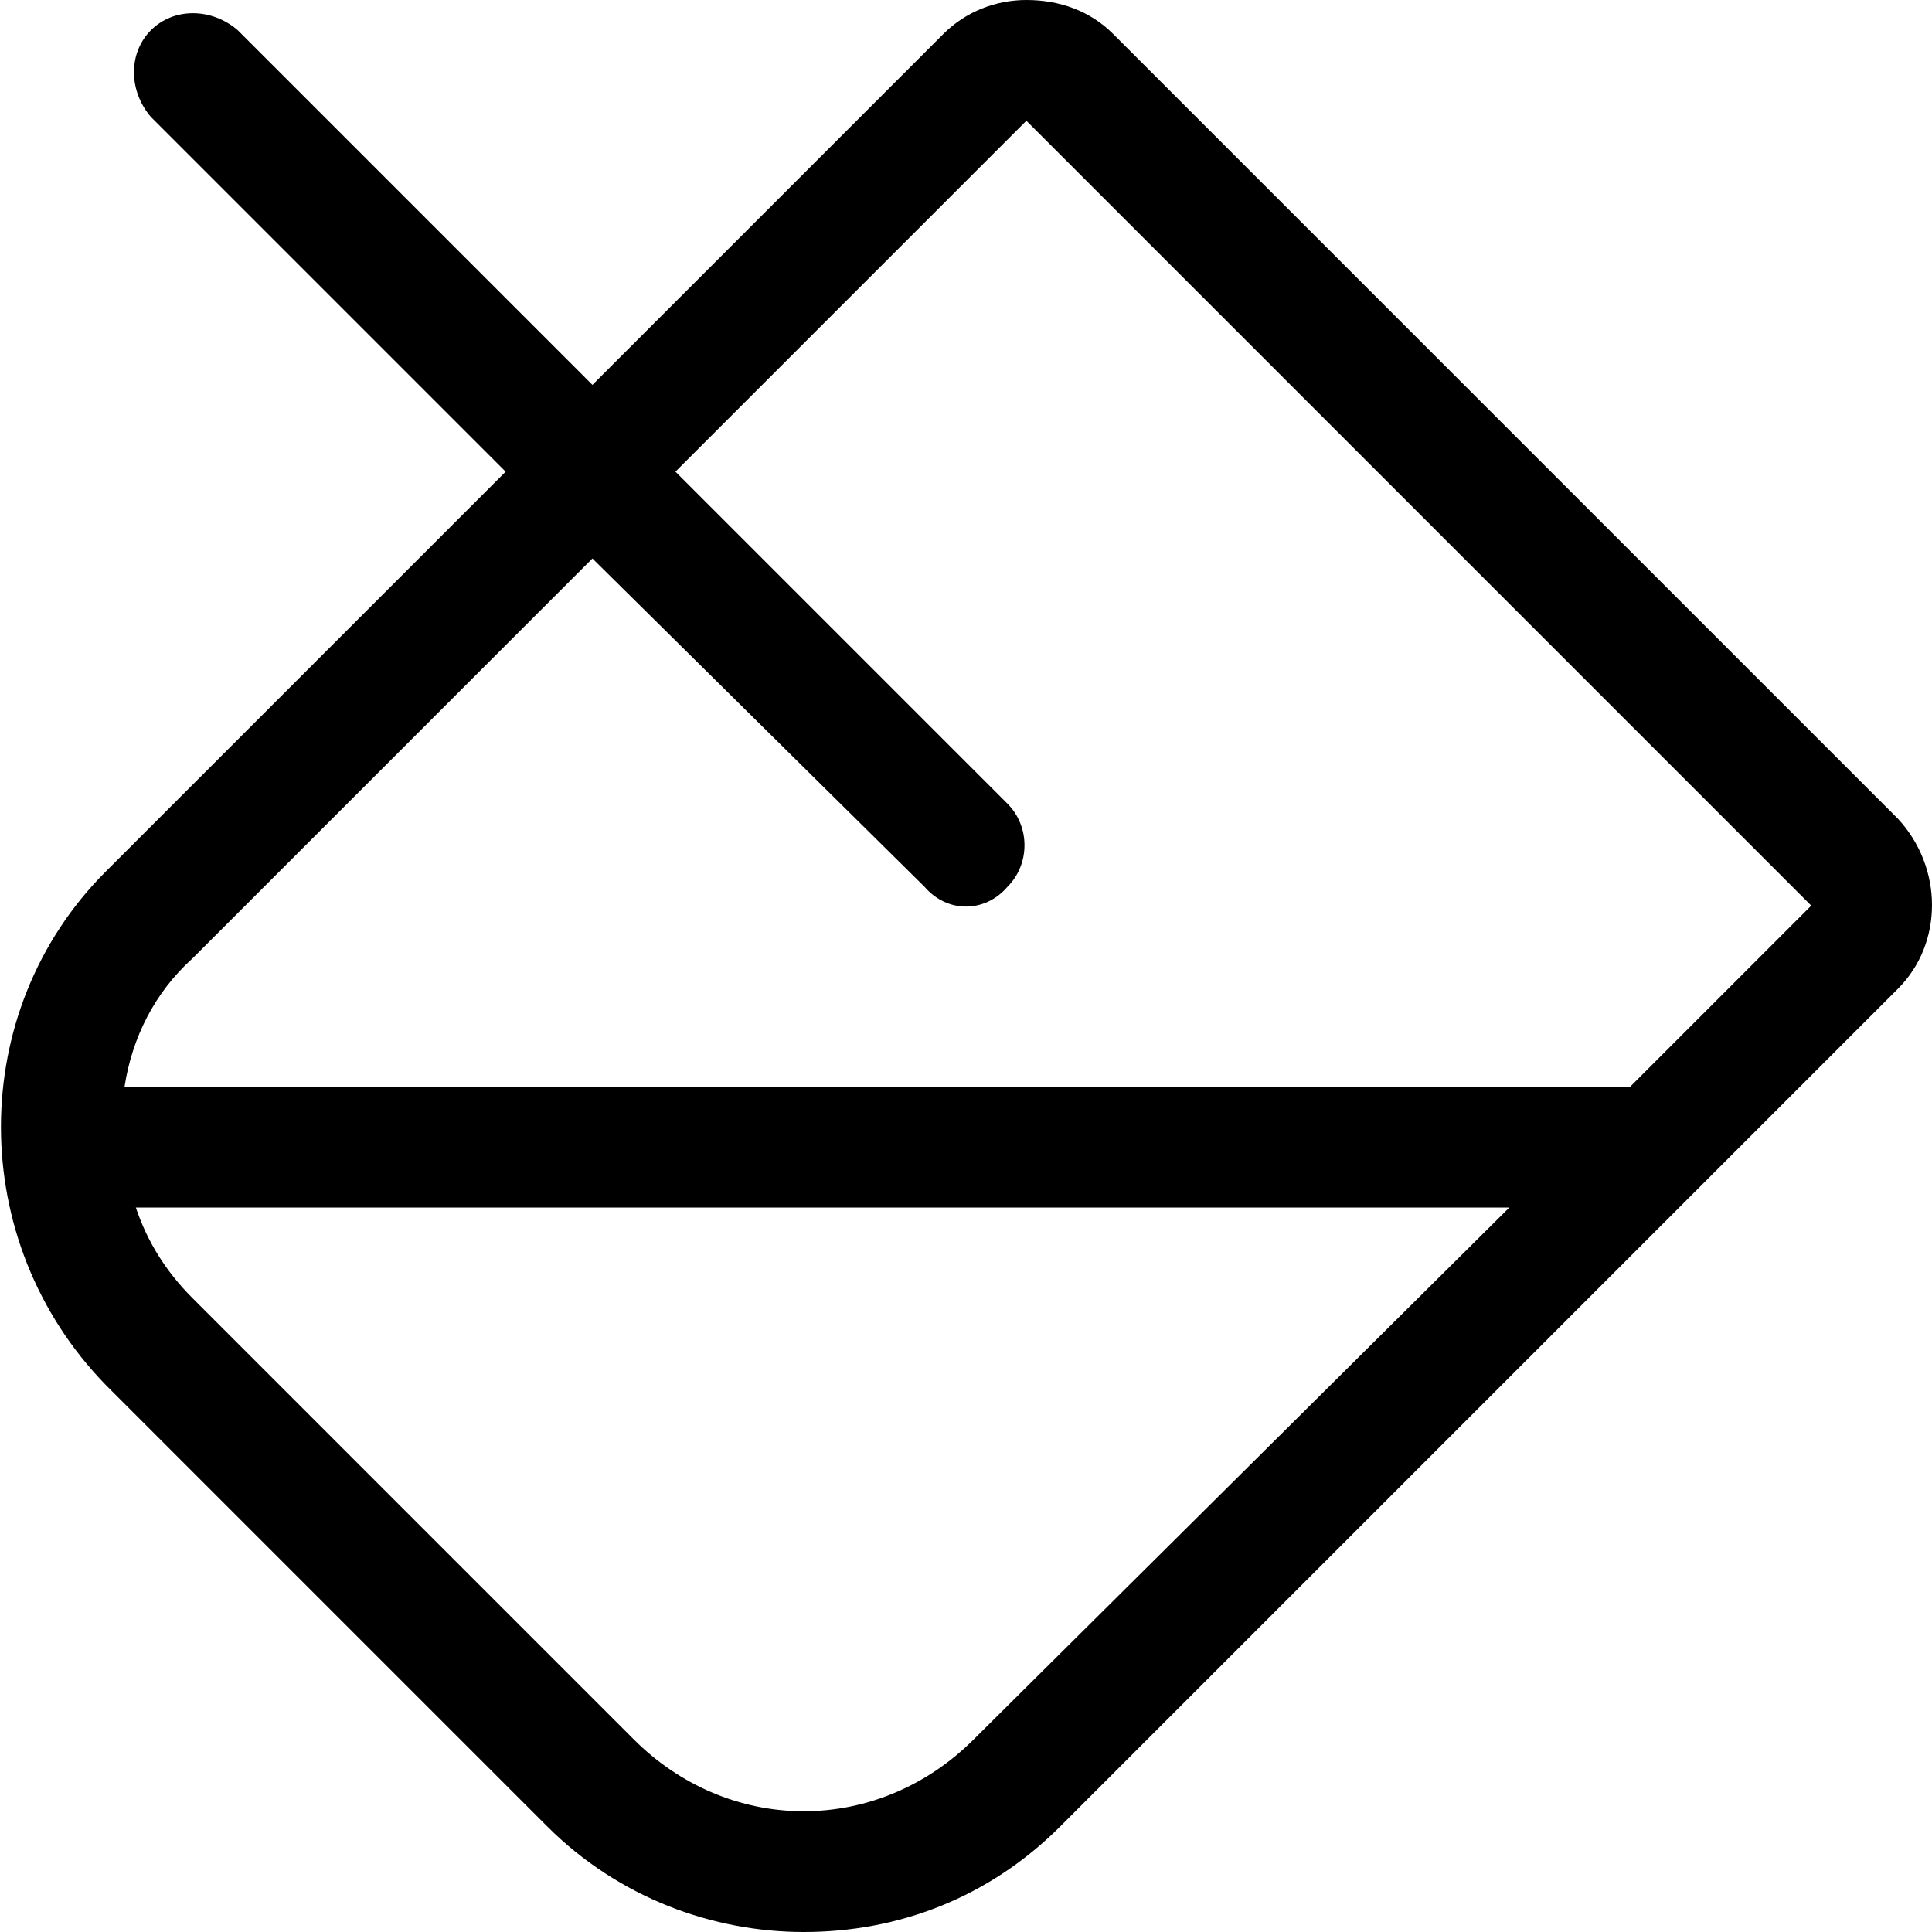 <svg xmlns="http://www.w3.org/2000/svg" viewBox="0 0 512 512"><!-- Font Awesome Pro 6.0.0-alpha1 by @fontawesome - https://fontawesome.com License - https://fontawesome.com/license (Commercial License) --><path d="M503 217L295 9C289 3 281 0 272 0C264 0 256 3 250 9L157 102L63 8C56 2 46 2 40 8L40 8C34 14 34 24 40 31L134 125L28 231C-9 268 -9 329 28 367L145 484C164 503 189 512 213 512C238 512 262 503 281 484L503 262C515 250 515 230 503 217ZM258 461C246 473 230 480 213 480C196 480 180 473 168 461L51 344C44 337 39 329 36 320H400L258 461ZM432 288H33C35 275 41 263 51 254L157 148L245 235C251 242 261 242 267 235C273 229 273 219 267 213L179 125L272 32L480 240L432 288Z"/></svg>